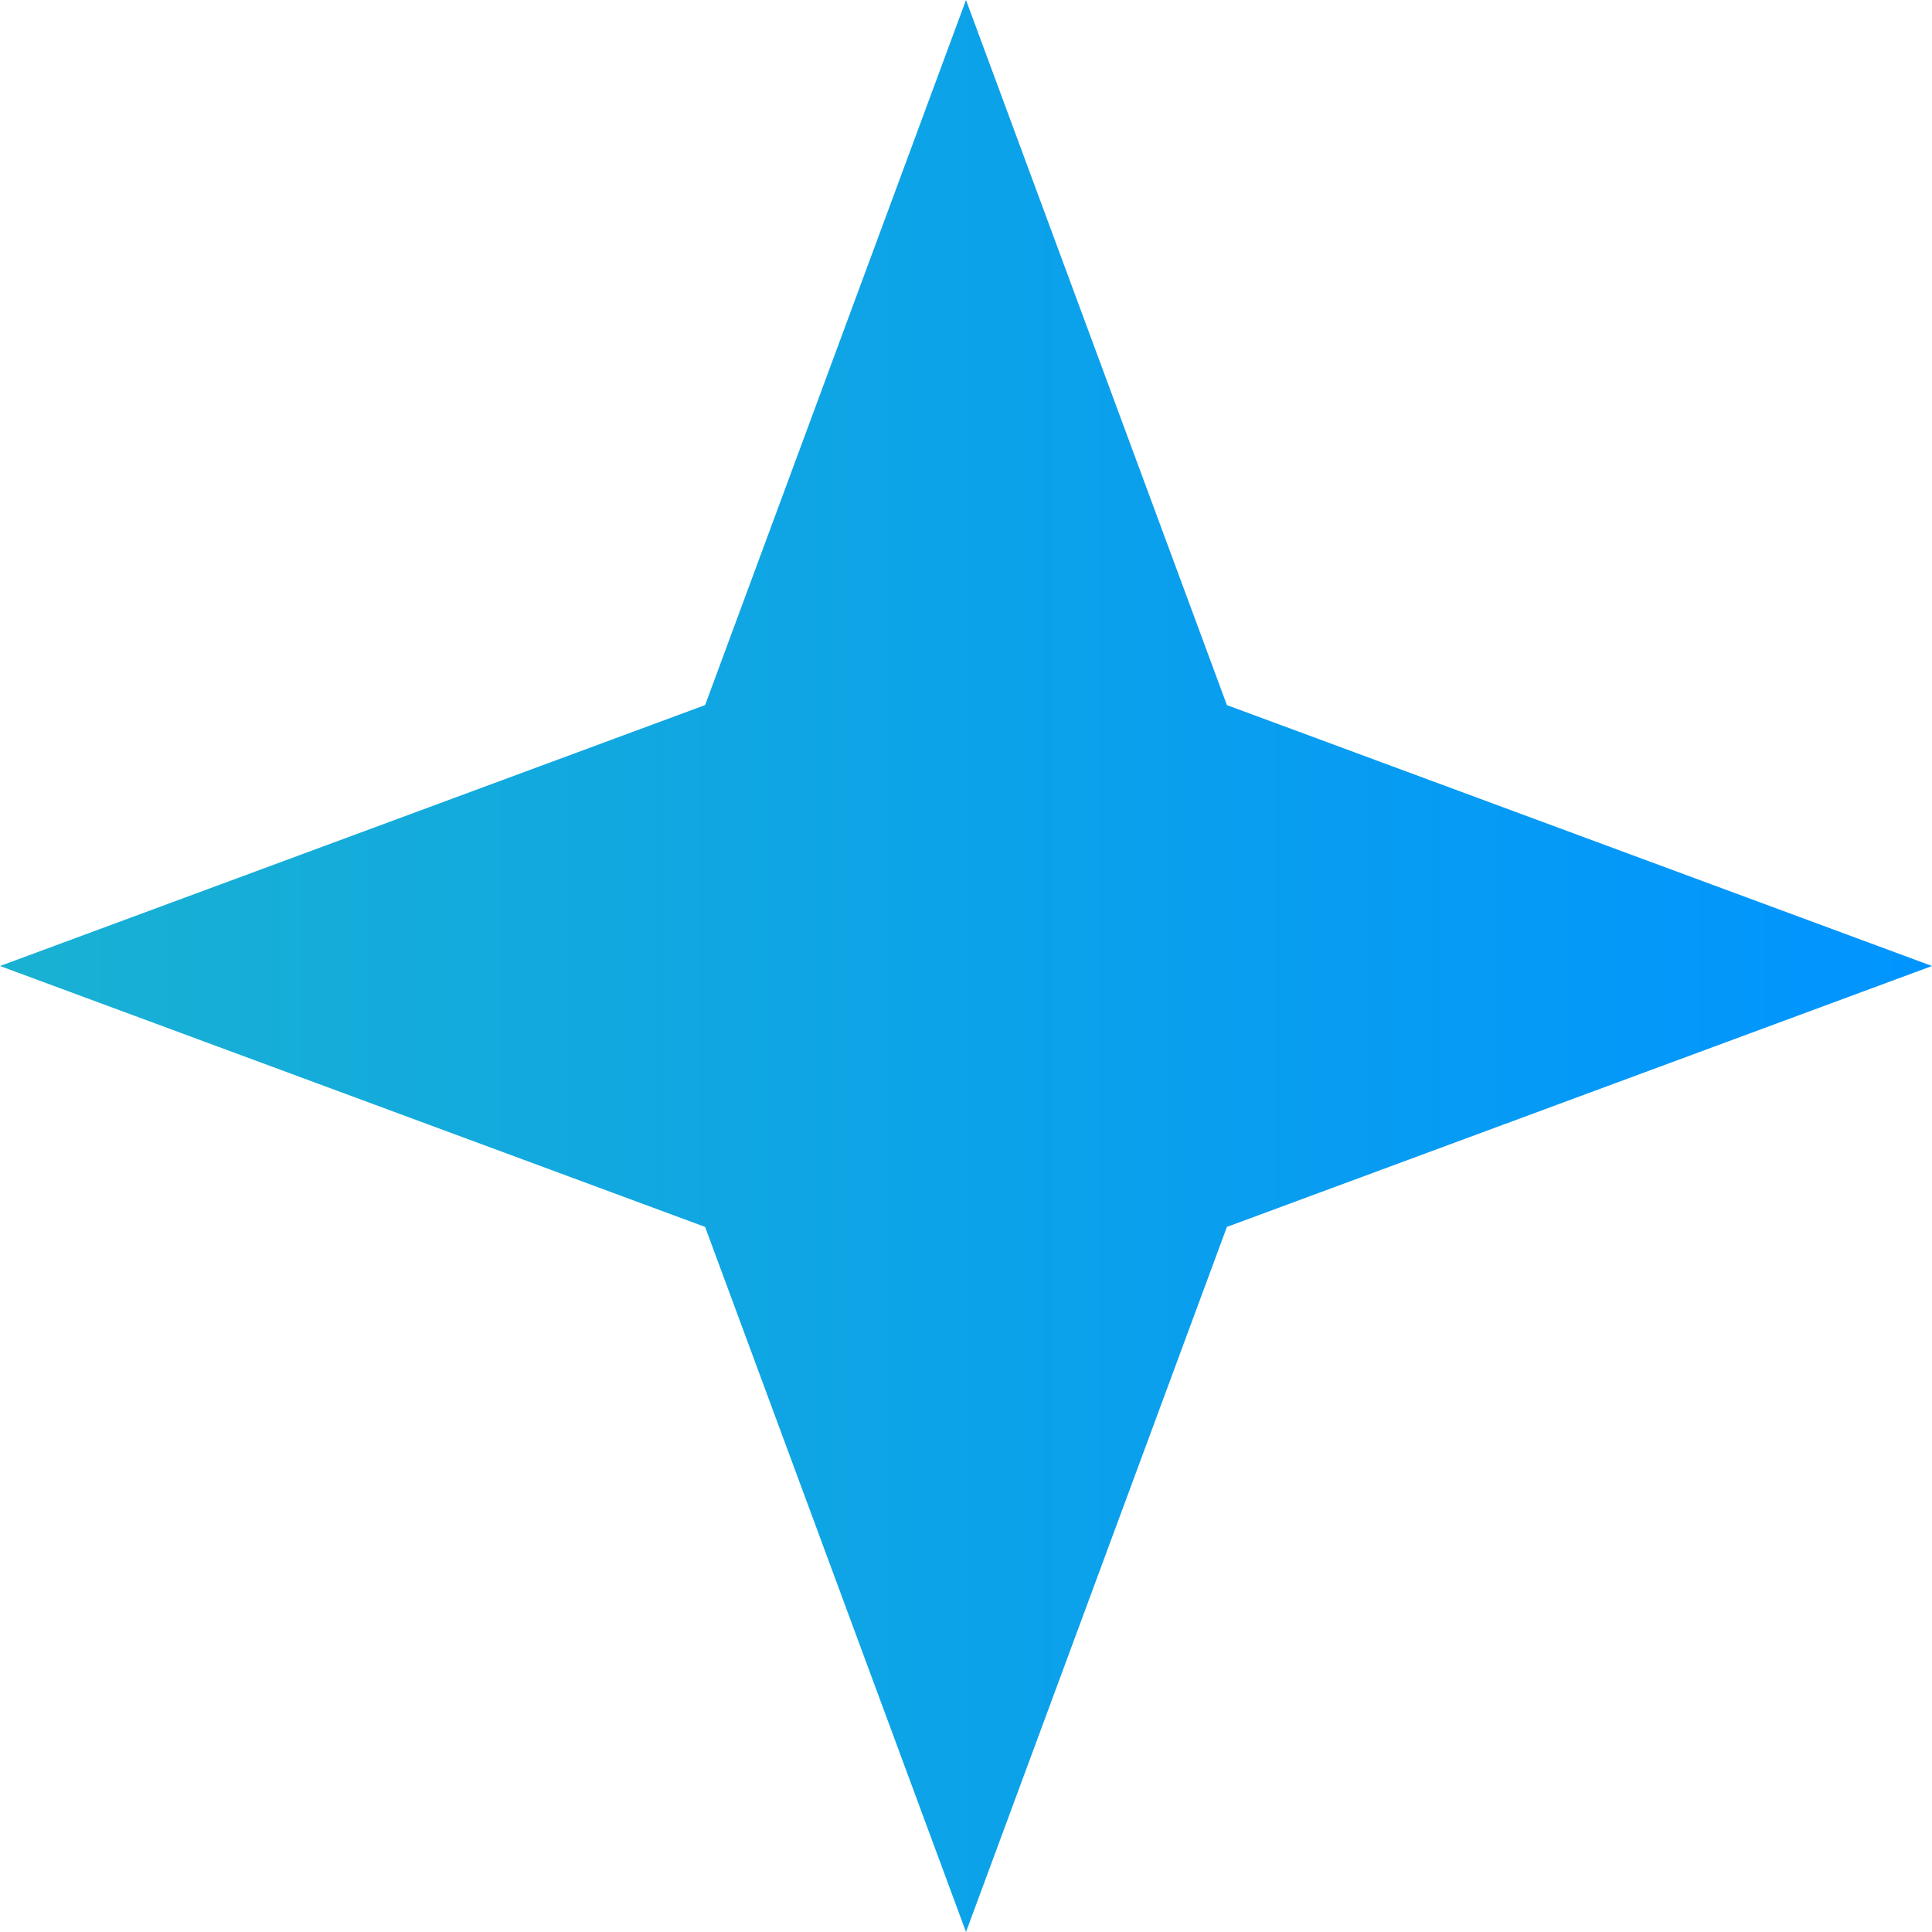 <svg width="22" height="22" viewBox="0 0 22 22" fill="none" xmlns="http://www.w3.org/2000/svg">
<path d="M11 0L13.971 8.029L22 11L13.971 13.971L11 22L8.029 13.971L0 11L8.029 8.029L11 0Z" fill="url(#paint0_linear_3982_7008)"/>
<defs>
<linearGradient id="paint0_linear_3982_7008" x1="0" y1="11" x2="22" y2="11" gradientUnits="userSpaceOnUse">
<stop stop-color="#19B1D2"/>
<stop offset="1" stop-color="#0094FF"/>
</linearGradient>
</defs>
</svg>
